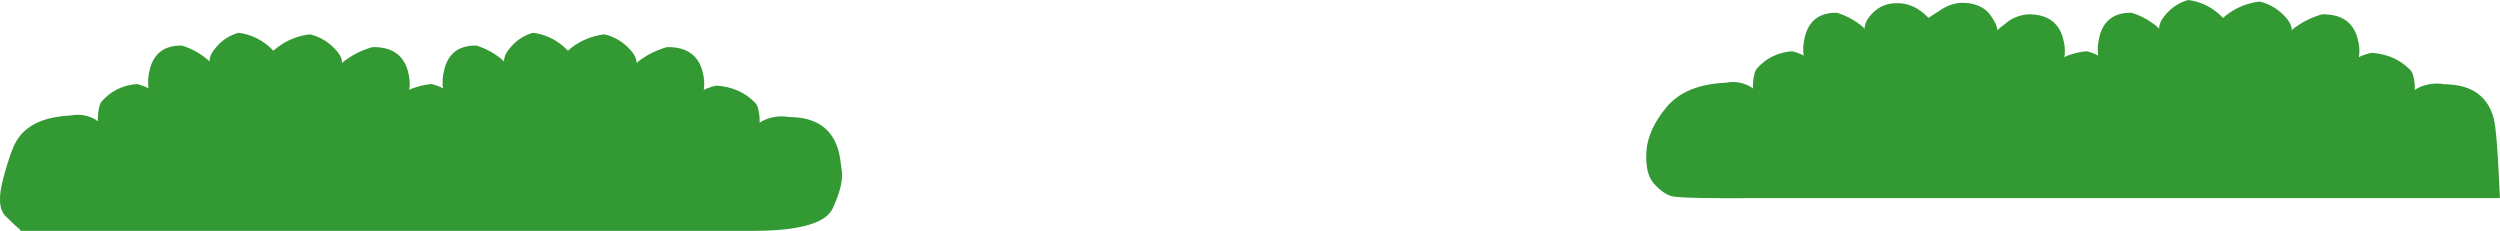 
<svg xmlns="http://www.w3.org/2000/svg" version="1.1" xmlns:xlink="http://www.w3.org/1999/xlink" preserveAspectRatio="none" x="0px" y="0px" width="2593px" height="240px" viewBox="0 0 2593 240">
<defs>
<filter id="Filter_1" x="-20%" y="-20%" width="140%" height="140%" color-interpolation-filters="sRGB">
<feColorMatrix in="SourceGraphic" type="matrix" values="0.15 0 0 0 0 0 0.15 0 0 0 0 0 0.15 0 0 0 0 0 1 0" result="result1"/>
</filter>

<g id="Symbol_2_0_Layer0_0_FILL">
<path fill="#339933" stroke="none" d="
M 817.5 156.9
Q 817.35 156.3 817.2 155.7 807.95 121.75 769.75 121.4 759.3 119.5 749.8 122.65 747.25 123.45 744.8 124.65 742.1 125.95 740.5 127.45 740.85 119.65 738.7 111.45 737.95 108.6 736.05 106.5 721.4 90.45 698.25 88.75 697.95 88.8 697.65 88.9 693.4 90.05 689.35 91.6 687.55 92.3 686.05 93.4 687.5 84.15 684.65 73.4 678.05 48.4 650.2 48.85 635.25 53.3 622.85 63.2 621.6 64.2 620.65 65.35 620.5 59.3 615.85 53.4 604.95 39.55 589.2 35.6 571 38.05 557.25 49.35 555.3 50.95 553.6 52.6 551.35 50.1 548.8 47.75 536.3 36.45 519.8 34 505.5 37.95 495.6 51.8 491.35 57.7 491.25 63.75 490.35 62.6 489.25 61.6 478 51.7 464.4 47.25 439.15 46.8 433.15 71.8 430.55 82.55 431.85 91.8 430.5 90.7 428.85 90 425.2 88.45 421.35 87.3 421.05 87.2 420.8 87.15 415.85 87.55 411.3 88.75 411.2 88.75 411.15 88.75 410.85 88.8 410.55 88.9 406.3 90.05 402.25 91.6 400.45 92.3 398.95 93.4 400.4 84.15 397.55 73.4 390.95 48.4 363.1 48.85 348.15 53.3 335.75 63.2 334.5 64.2 333.55 65.35 333.4 59.3 328.75 53.4 317.85 39.55 302.1 35.6 283.9 38.05 270.15 49.35 268.2 50.95 266.5 52.6 264.25 50.1 261.7 47.75 249.2 36.45 232.7 34 218.4 37.95 208.5 51.8 204.25 57.7 204.15 63.75 203.25 62.6 202.15 61.6 194.05 54.45 184.7 50.15 181.1 48.5 177.3 47.25 152.05 46.8 146.05 71.8 143.45 82.55 144.75 91.8 143.4 90.7 141.75 90 138.1 88.45 134.25 87.3 133.95 87.2 133.7 87.15 112.7 88.85 99.4 104.9 97.65 107 97 109.85 95.05 118.05 95.35 125.85 93.9 124.35 91.45 123.05 85.75 120 79.65 119.3 74.35 118.7 68.8 119.8 36.4 121.35 21.4 138.55 18.15 142.25 15.75 146.7 13.9 150.05 11.85 155.7 7.9 166.35 3.15 185.15 -4.15 213.85 5.35 224.05 14.85 234.2 17.45 236.2 20 238.2 20.05 239.45
L 184.7 239.45 730.75 239.45
Q 740.9 239.5 749.8 239.1 802.8 236.5 811.75 216.1 822.2 192.25 820.65 177.75 819.1 163.25 817.5 156.9
M 2434.95 163.6
Q 2434.5 156 2434.05 149.75 2432.55 129.25 2430.95 122.9 2422.05 87.75 2383.2 87.4 2369.95 85 2358.25 90.65 2355.55 91.95 2353.95 93.45 2354.3 85.65 2352.15 77.45 2351.4 74.6 2349.5 72.5 2334.85 56.45 2311.7 54.75 2311.4 54.8 2311.1 54.9 2306.85 56.05 2302.8 57.6 2301 58.3 2299.5 59.4 2300.95 50.15 2298.1 39.4 2291.5 14.4 2263.65 14.85 2248.7 19.3 2236.3 29.2 2235.05 30.2 2234.1 31.35 2233.95 25.3 2229.3 19.4 2218.4 5.55 2202.65 1.6 2184.45 4.05 2170.7 15.35 2168.75 16.95 2167.05 18.6 2164.8 16.1 2162.25 13.75 2149.75 2.45 2133.25 0 2118.95 3.95 2109.05 17.8 2104.8 23.7 2104.7 29.75 2103.8 28.6 2102.7 27.6 2091.45 17.7 2077.85 13.25 2052.6 12.8 2046.6 37.8 2044 48.55 2045.3 57.8 2043.95 56.7 2042.3 56 2038.65 54.45 2034.8 53.3 2034.5 53.2 2034.25 53.15 2029.3 53.55 2024.75 54.75 2024.65 54.75 2024.6 54.75 2024.3 54.8 2024 54.9 2019.75 56.05 2015.7 57.6 2013.9 58.3 2012.4 59.4 2013.85 50.15 2011 39.4 2004.4 14.4 1976.55 14.85 1964.7 16.2 1956.4 23.15 1948.05 30.1 1947 31.35 1946.85 25.3 1940.05 15.4 1933.2 5.45 1919.15 3.35 1905.1 1.25 1893 9.5 1880.9 17.7 1879.95 18.6 1877.7 16.1 1875.15 13.75 1862.65 2.45 1847.3 3.35 1831.85 3.95 1821.95 17.8 1817.7 23.7 1817.6 29.75 1816.7 28.6 1815.6 27.6 1804.35 17.7 1790.75 13.25 1765.5 12.8 1759.5 37.8 1756.9 48.55 1758.2 57.8 1756.85 56.7 1755.2 56 1751.55 54.45 1747.7 53.3 1747.4 53.2 1747.15 53.15 1726.15 54.85 1712.85 70.9 1711.1 73 1710.45 75.85 1708.5 84.05 1708.8 91.85 1707.35 90.35 1704.9 89.05 1694.25 83.4 1682.25 85.8 1642.85 87.7 1624.55 111.15 1606.2 134.6 1604.95 157.25 1603.65 179.9 1612 190.1 1620.3 200.3 1628.95 203.3 1637.55 206.25 1718.3 205.45
L 2434.05 205.45 2436.95 205.45 2436.9 204.55
Q 2435.95 180.65 2434.95 163.6 Z"/>
</g>
</defs>

<g transform="matrix( 1.064, 0, 0, 1, 0,0) ">
<g transform="matrix( 1, 0, 0, 1, 0,0) ">
<use filter="url(#Filter_1)" xlink:href="#Symbol_2_0_Layer0_0_FILL"/>
</g>
</g>
</svg>
